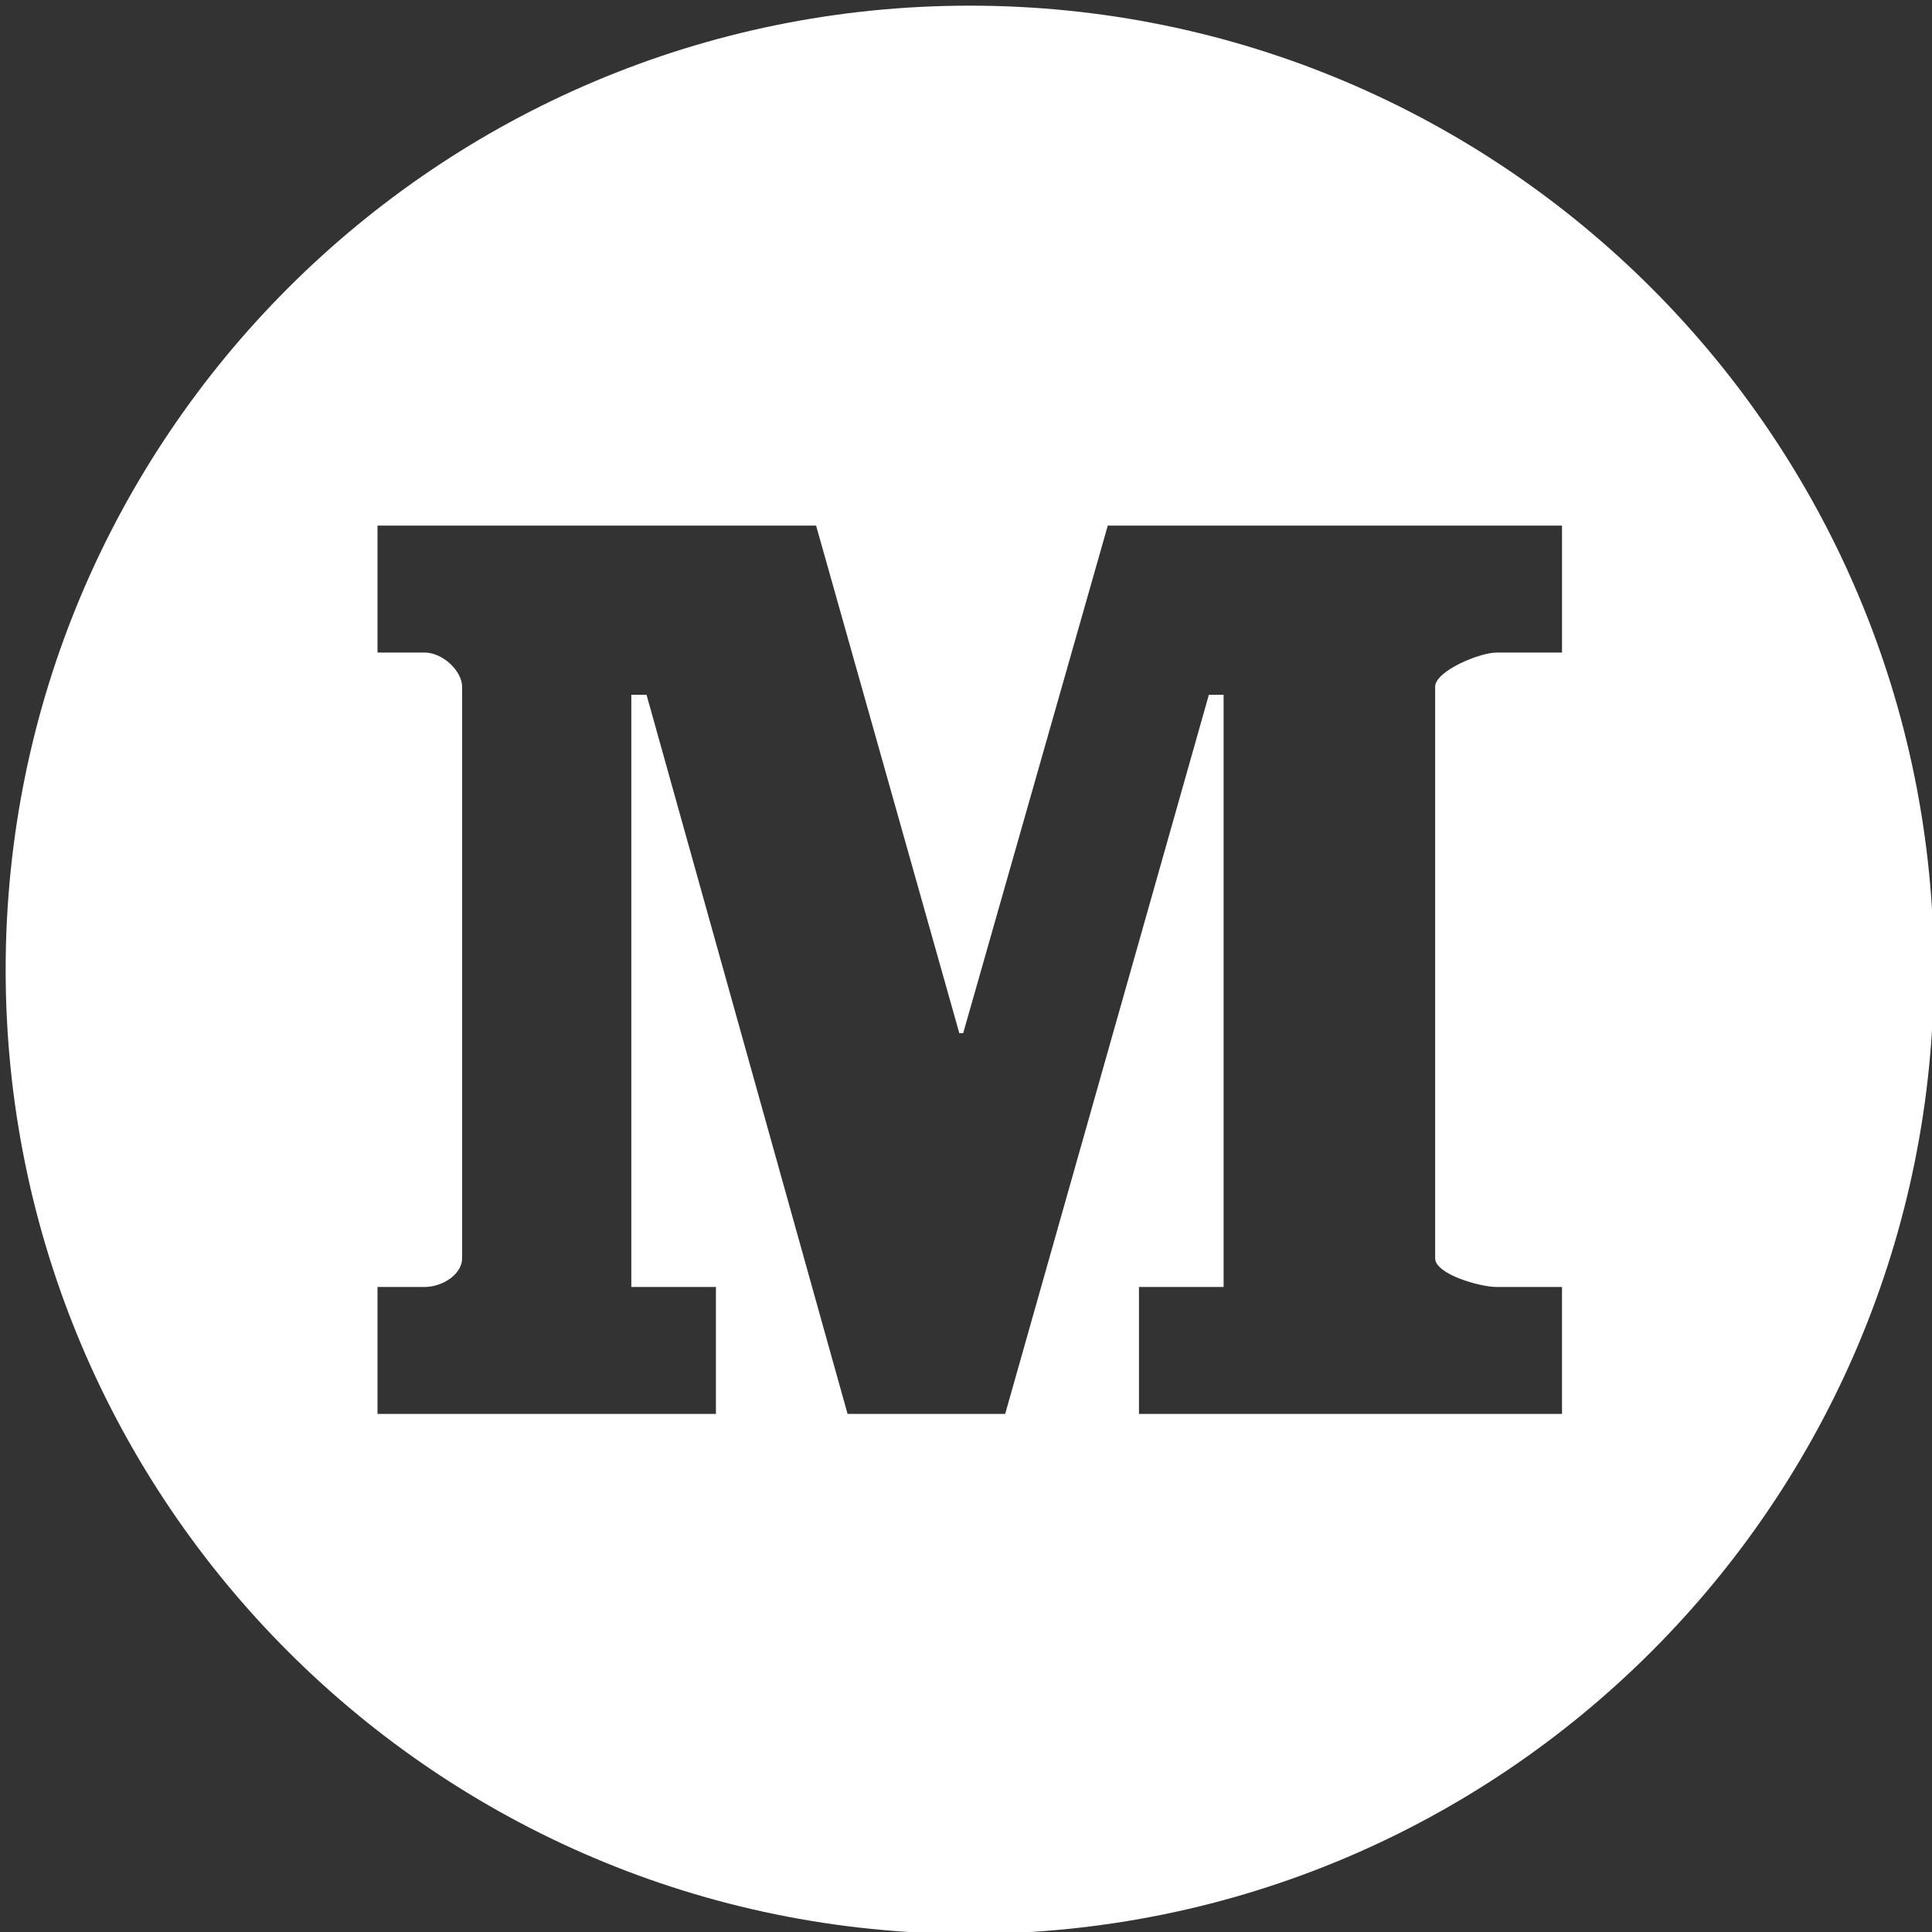 <svg xmlns="http://www.w3.org/2000/svg" width="512" height="512"><rect width="100%" height="100%" fill="#333333" stroke="none"/><path fill="#FFF" d="M257 1.5C115.89 1.5 1.5 115.905 1.5 257c0 141.109 114.39 255.5 255.5 255.5 141.109 0 255.5-114.391 255.5-255.5C512.5 115.905 398.109 1.5 257 1.5zm156.949 171.429H396.64c-4.533 0-16.311 4.897-16.311 9.075v151.461c0 4.178 11.777 7.6 16.311 7.6h17.309v33.634H301.841v-33.634h22.427V184.128h-3.906l-53.98 190.57h-41.768l-53.274-190.57h-4.035v156.936h22.42v33.634h-89.682v-33.634h12.433c4.883 0 9.987-3.422 9.987-7.6v-151.46c0-4.177-5.104-9.075-9.987-9.075h-12.433v-33.634h116.23l37.961 134.529h1.012l38.325-134.529h120.378v33.634z"/></svg>